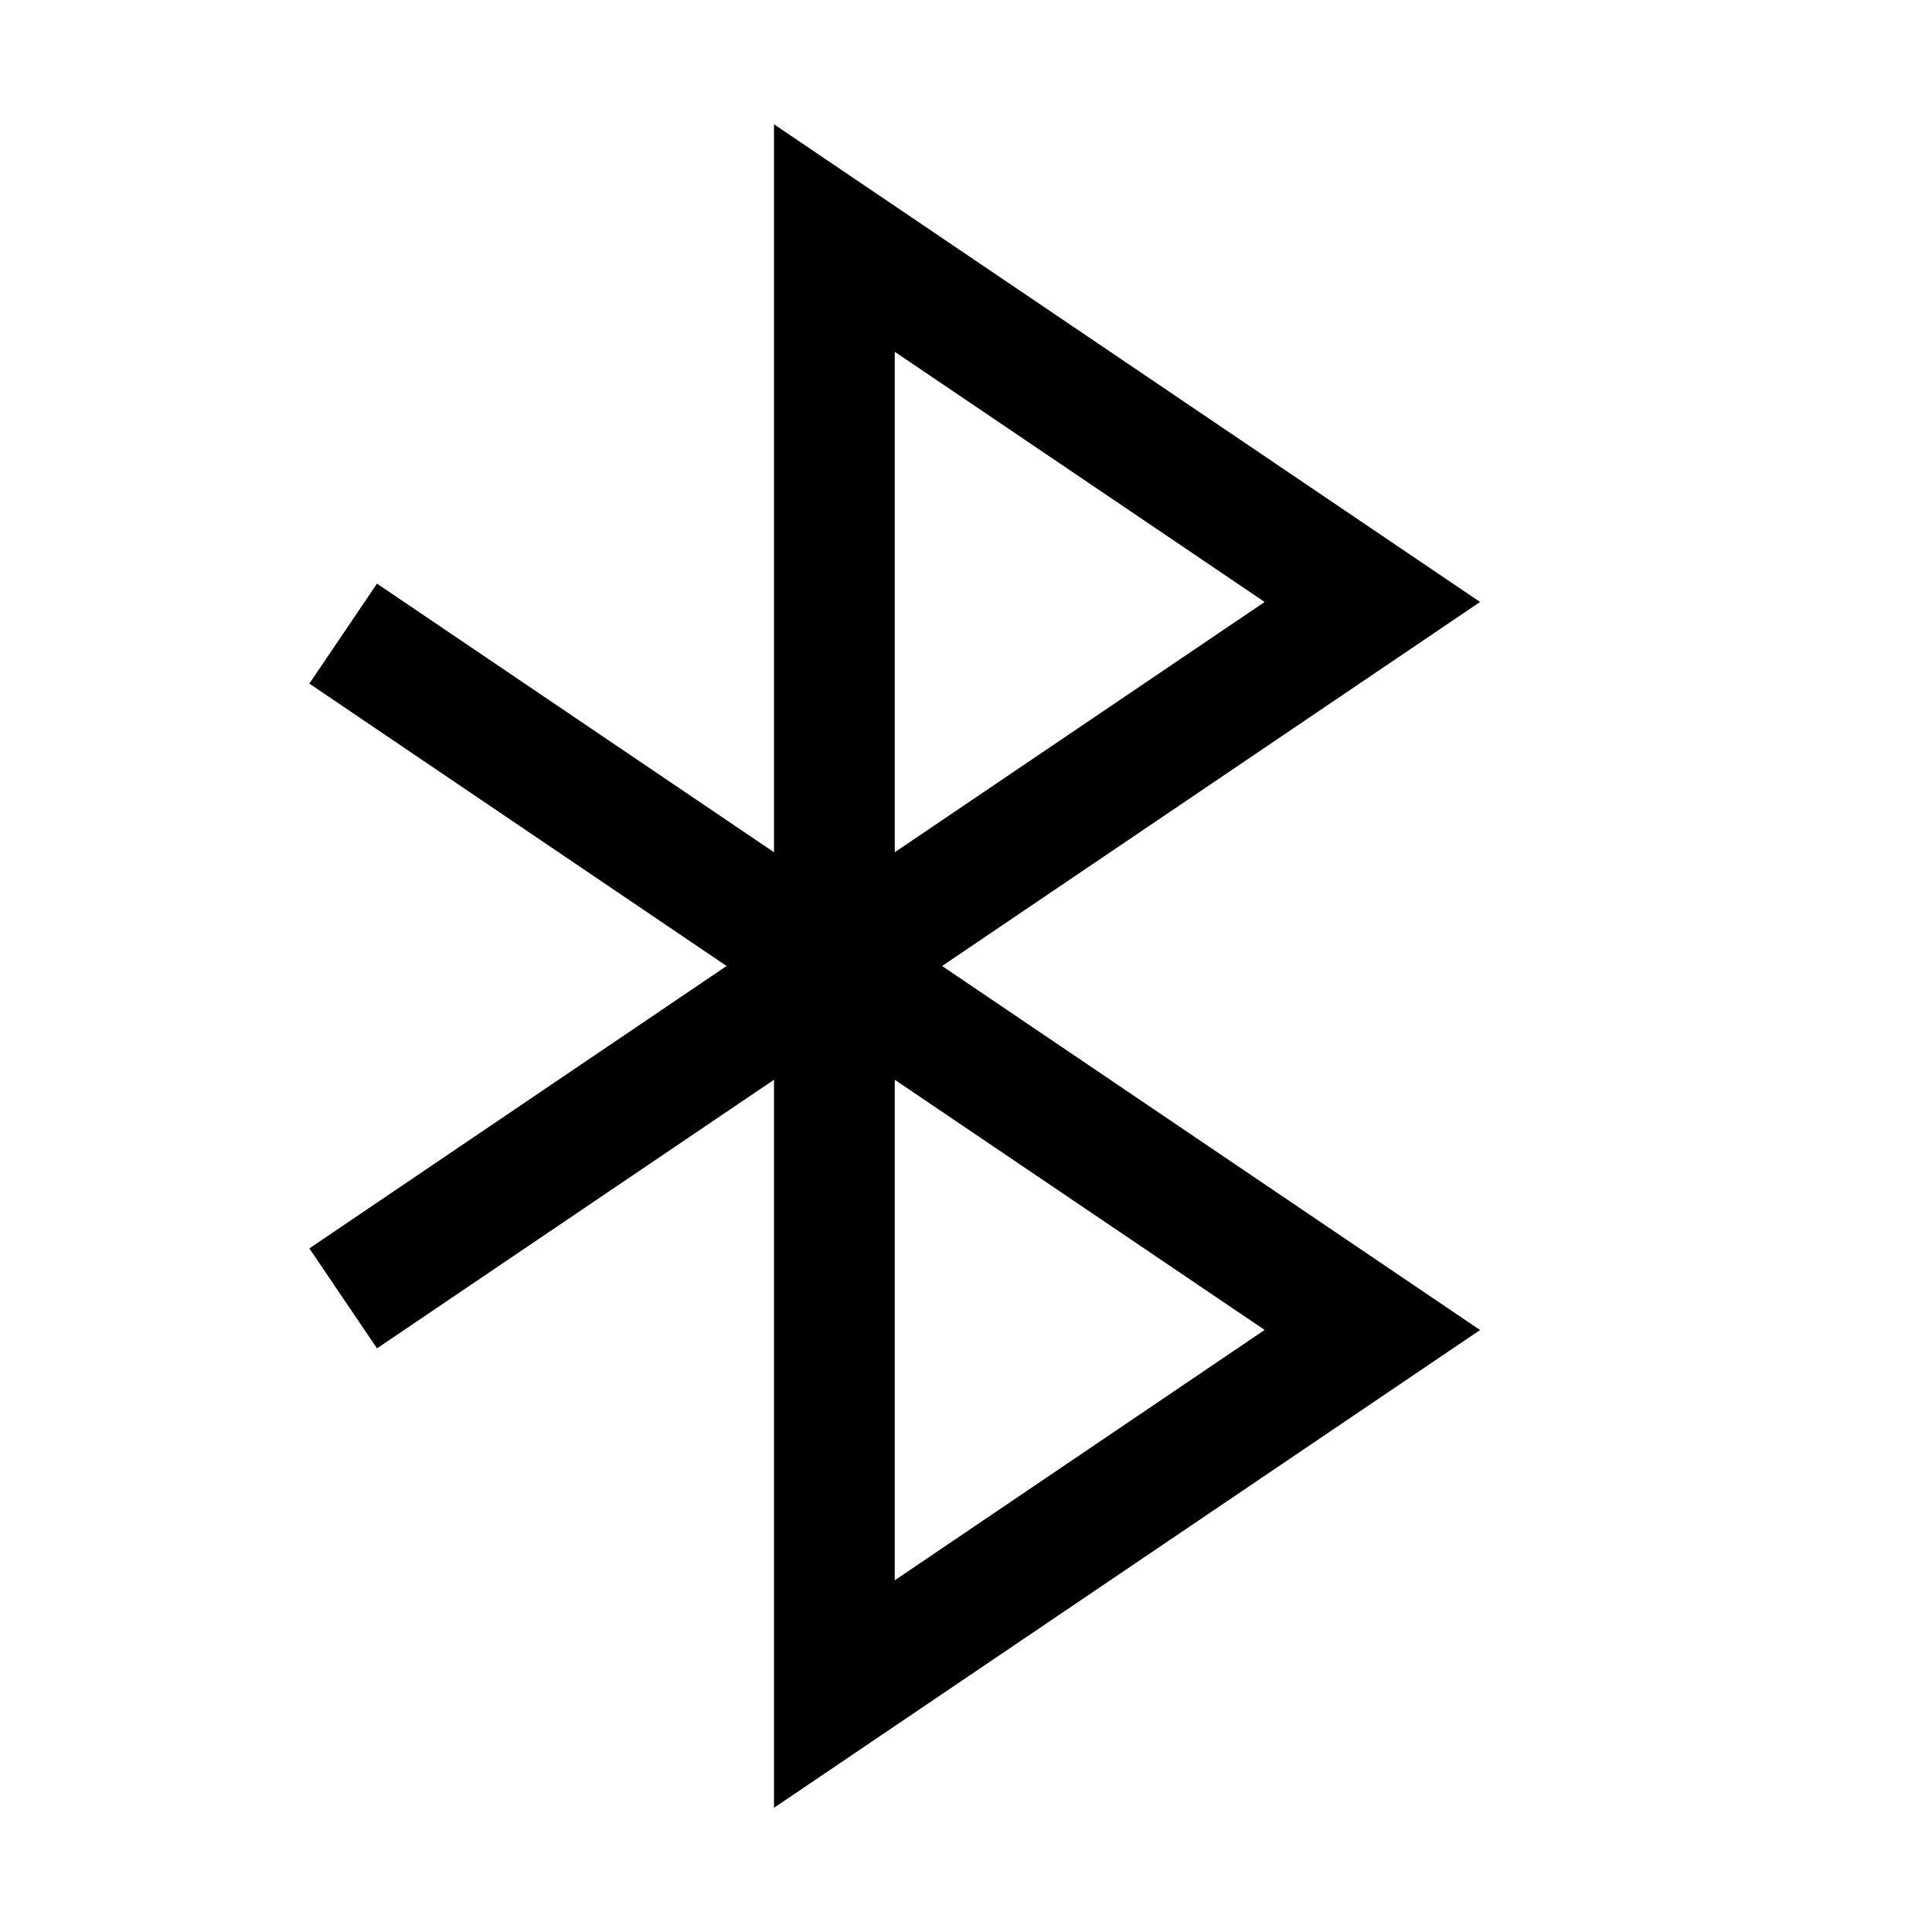 <svg width="24" height="24" viewBox="0 0 24 24" fill="none" xmlns="http://www.w3.org/2000/svg">
<path d="M9.615 22.457V13.413L4.683 16.75L3.843 15.508L9.026 12L3.843 8.492L4.683 7.25L9.615 10.587V1.544L18.386 7.478L11.703 12L18.386 16.522L9.615 22.457ZM11.115 13.413V19.631L15.71 16.521L11.115 13.413ZM11.115 4.37V10.587L15.71 7.478L11.115 4.37Z" fill="black"/>
</svg>
